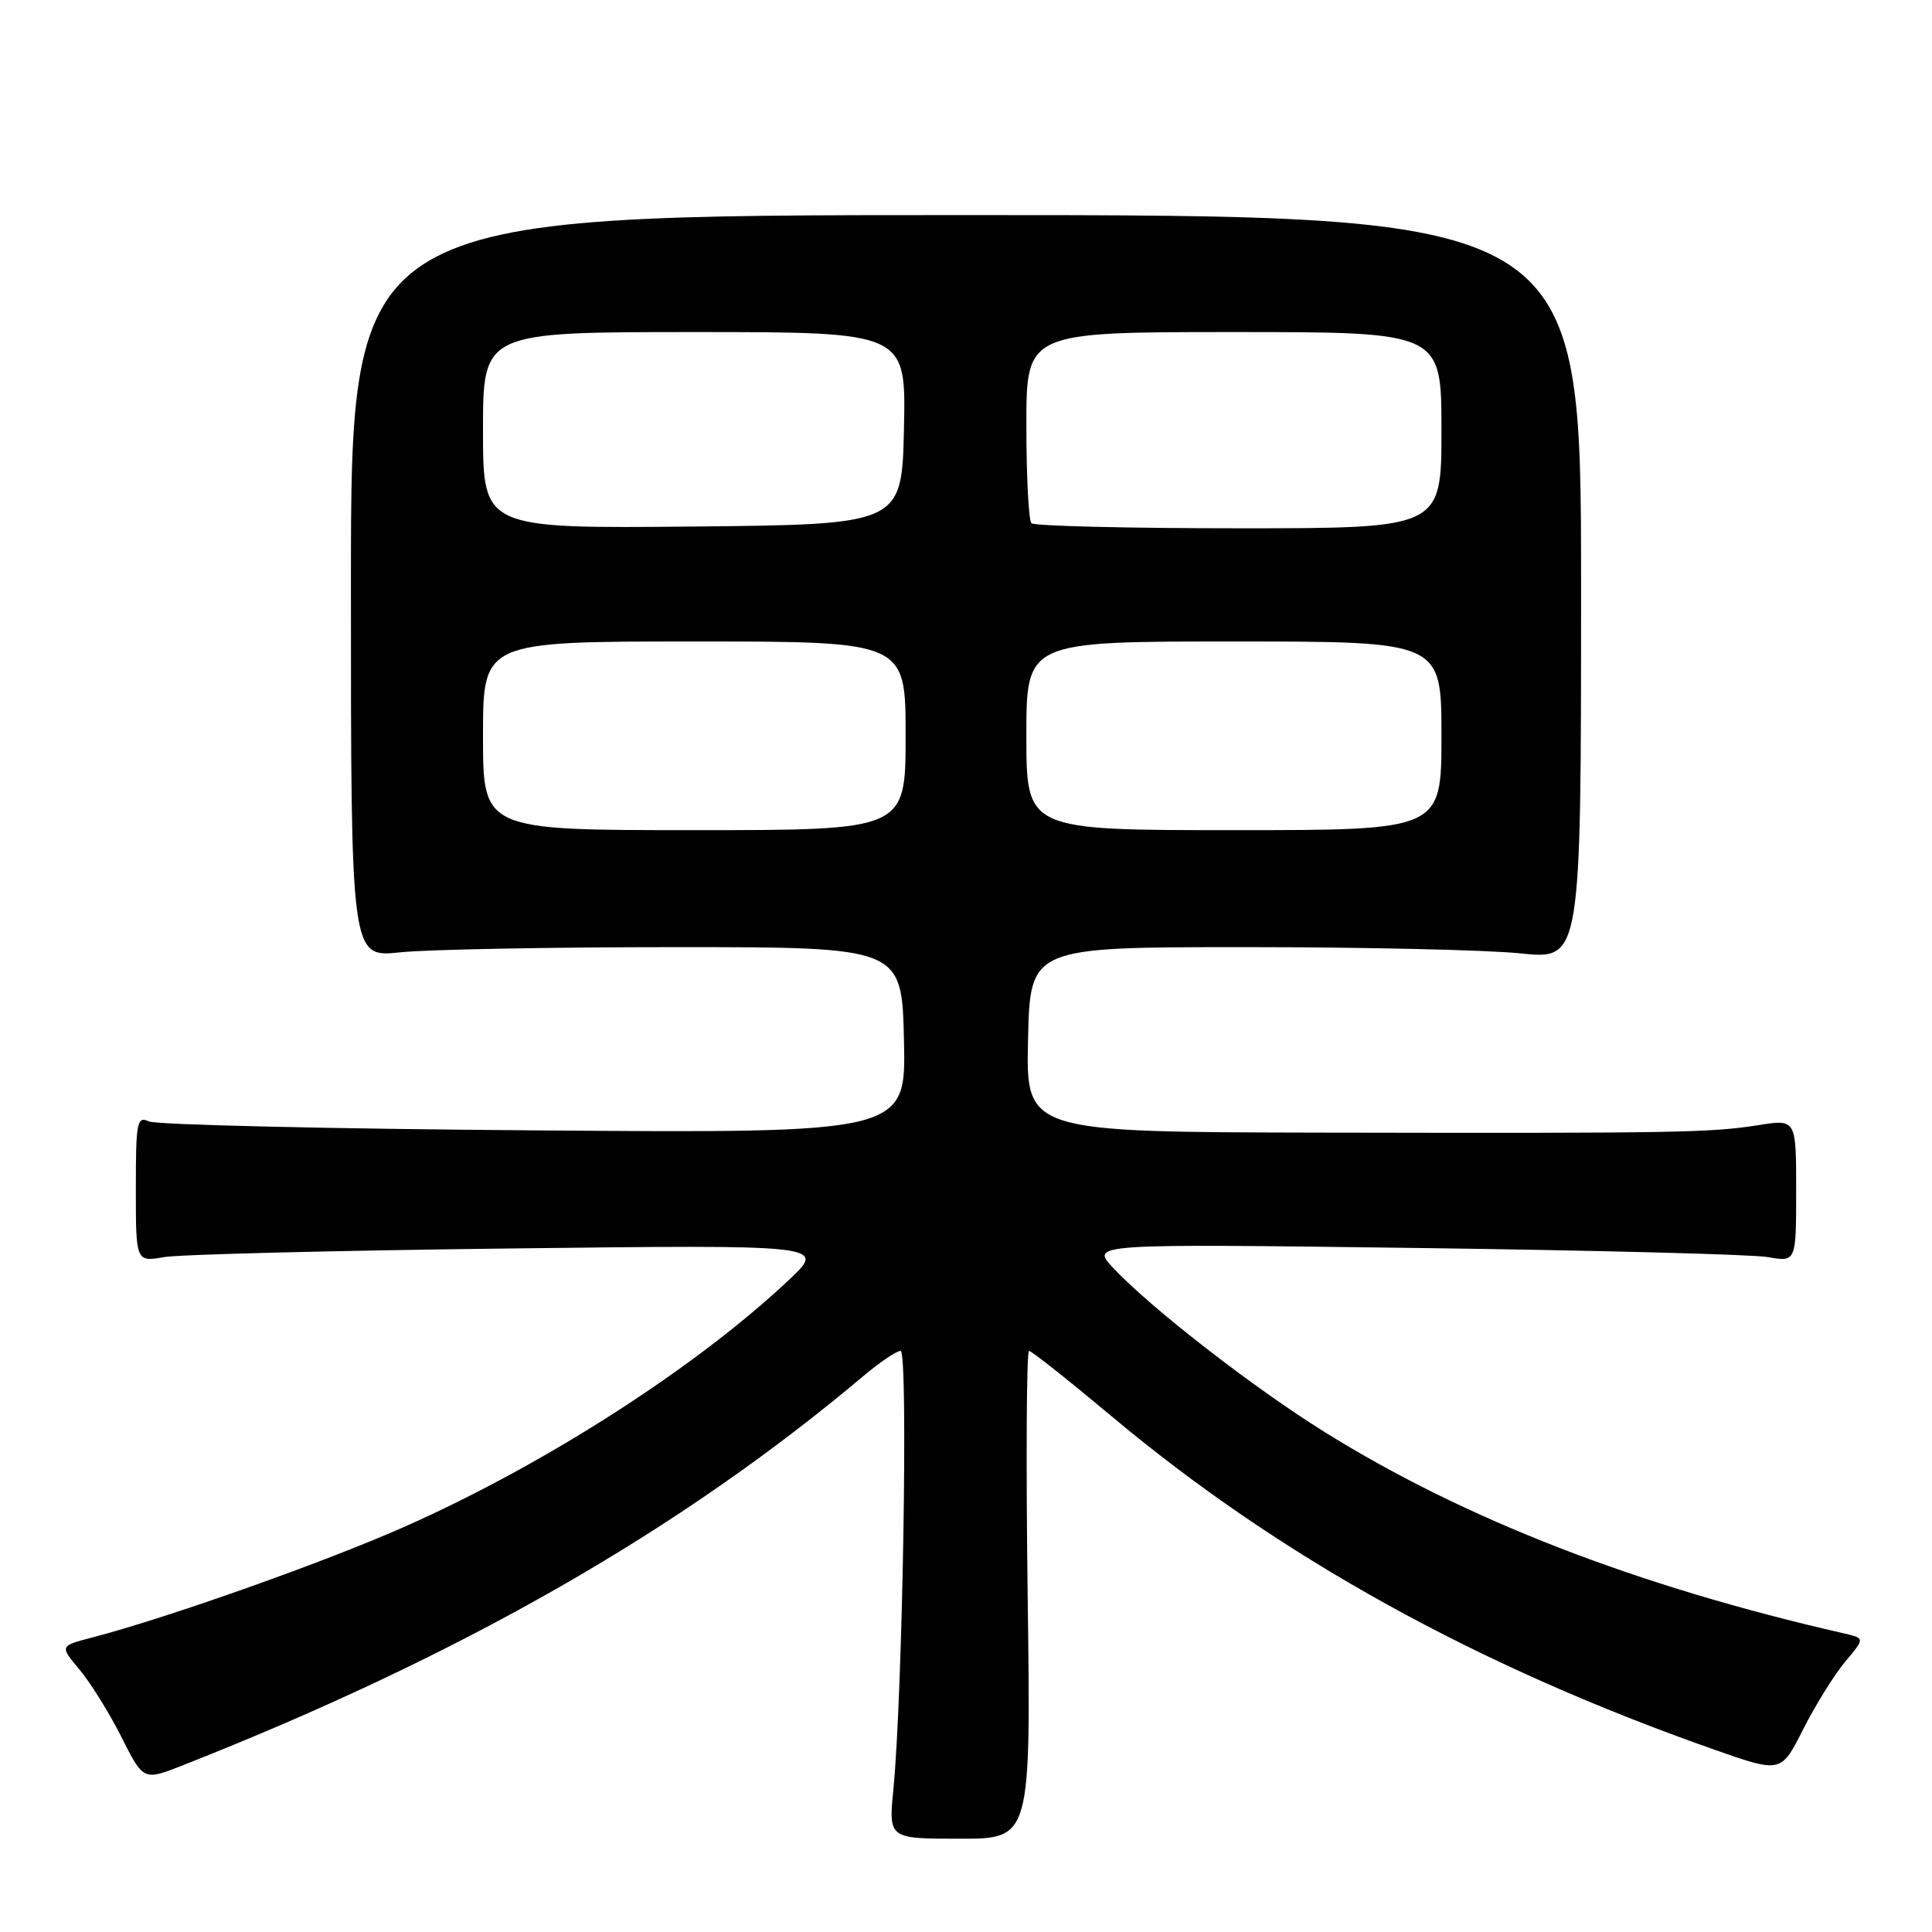 <?xml version="1.0" encoding="UTF-8" standalone="no"?>
<!DOCTYPE svg PUBLIC "-//W3C//DTD SVG 1.1//EN" "http://www.w3.org/Graphics/SVG/1.1/DTD/svg11.dtd" >
<svg xmlns="http://www.w3.org/2000/svg" xmlns:xlink="http://www.w3.org/1999/xlink" version="1.1" viewBox="0 0 256 256">
 <g >
 <path fill="currentColor"
d=" M 136.17 211.32 C 135.94 193.54 136.02 179.00 136.35 179.00 C 136.68 179.00 141.57 182.88 147.23 187.61 C 169.51 206.29 195.78 220.82 227.25 231.87 C 236.00 234.94 236.00 234.94 238.94 229.12 C 240.56 225.92 243.06 221.90 244.50 220.18 C 247.12 217.07 247.12 217.07 244.31 216.43 C 216.89 210.17 194.11 201.34 175.50 189.74 C 165.99 183.81 152.52 173.35 147.50 168.00 C 144.50 164.80 144.50 164.80 187.50 165.36 C 211.15 165.67 232.19 166.21 234.25 166.57 C 238.00 167.22 238.00 167.22 238.00 157.76 C 238.00 148.30 238.00 148.30 233.05 149.08 C 226.67 150.09 222.23 150.17 175.22 150.08 C 135.94 150.00 135.94 150.00 136.22 137.75 C 136.50 125.50 136.50 125.50 165.00 125.50 C 180.68 125.50 197.10 125.87 201.50 126.33 C 209.50 127.16 209.50 127.16 209.50 77.83 C 209.50 28.50 209.50 28.50 128.00 28.50 C 46.50 28.50 46.50 28.50 46.50 77.69 C 46.50 126.88 46.50 126.88 53.00 126.19 C 56.58 125.81 73.00 125.50 89.50 125.50 C 119.50 125.50 119.50 125.50 119.78 137.83 C 120.06 150.16 120.06 150.16 70.78 149.78 C 43.68 149.58 20.71 149.04 19.75 148.60 C 18.15 147.85 18.00 148.61 18.00 157.50 C 18.00 167.22 18.00 167.22 21.75 166.57 C 23.81 166.22 44.40 165.70 67.50 165.43 C 109.50 164.93 109.50 164.93 104.50 169.63 C 92.20 181.19 72.45 193.90 53.90 202.17 C 43.48 206.83 22.30 214.35 12.20 216.98 C 7.91 218.10 7.91 218.10 10.51 221.20 C 11.95 222.90 14.45 226.92 16.07 230.13 C 19.01 235.97 19.01 235.97 24.23 233.91 C 61.19 219.34 90.15 202.77 114.43 182.31 C 116.59 180.49 118.80 179.00 119.34 179.00 C 120.36 179.00 119.61 224.45 118.38 237.07 C 117.74 243.64 117.74 243.64 127.17 243.64 C 136.60 243.64 136.60 243.64 136.17 211.32 Z  M 64.00 97.50 C 64.00 85.00 64.00 85.00 92.00 85.00 C 120.00 85.00 120.00 85.00 120.00 97.50 C 120.00 110.00 120.00 110.00 92.00 110.00 C 64.00 110.00 64.00 110.00 64.00 97.50 Z  M 136.00 97.50 C 136.00 85.00 136.00 85.00 163.50 85.00 C 191.00 85.00 191.00 85.00 191.00 97.50 C 191.00 110.00 191.00 110.00 163.50 110.00 C 136.00 110.00 136.00 110.00 136.00 97.50 Z  M 64.00 57.02 C 64.00 44.00 64.00 44.00 92.03 44.00 C 120.06 44.00 120.06 44.00 119.78 56.75 C 119.50 69.50 119.50 69.50 91.75 69.77 C 64.00 70.03 64.00 70.03 64.00 57.02 Z  M 136.67 69.33 C 136.30 68.97 136.00 63.12 136.00 56.33 C 136.00 44.00 136.00 44.00 163.50 44.00 C 191.00 44.00 191.00 44.00 191.00 57.00 C 191.00 70.00 191.00 70.00 164.17 70.00 C 149.41 70.00 137.03 69.70 136.67 69.33 Z "/>
</g>
</svg>